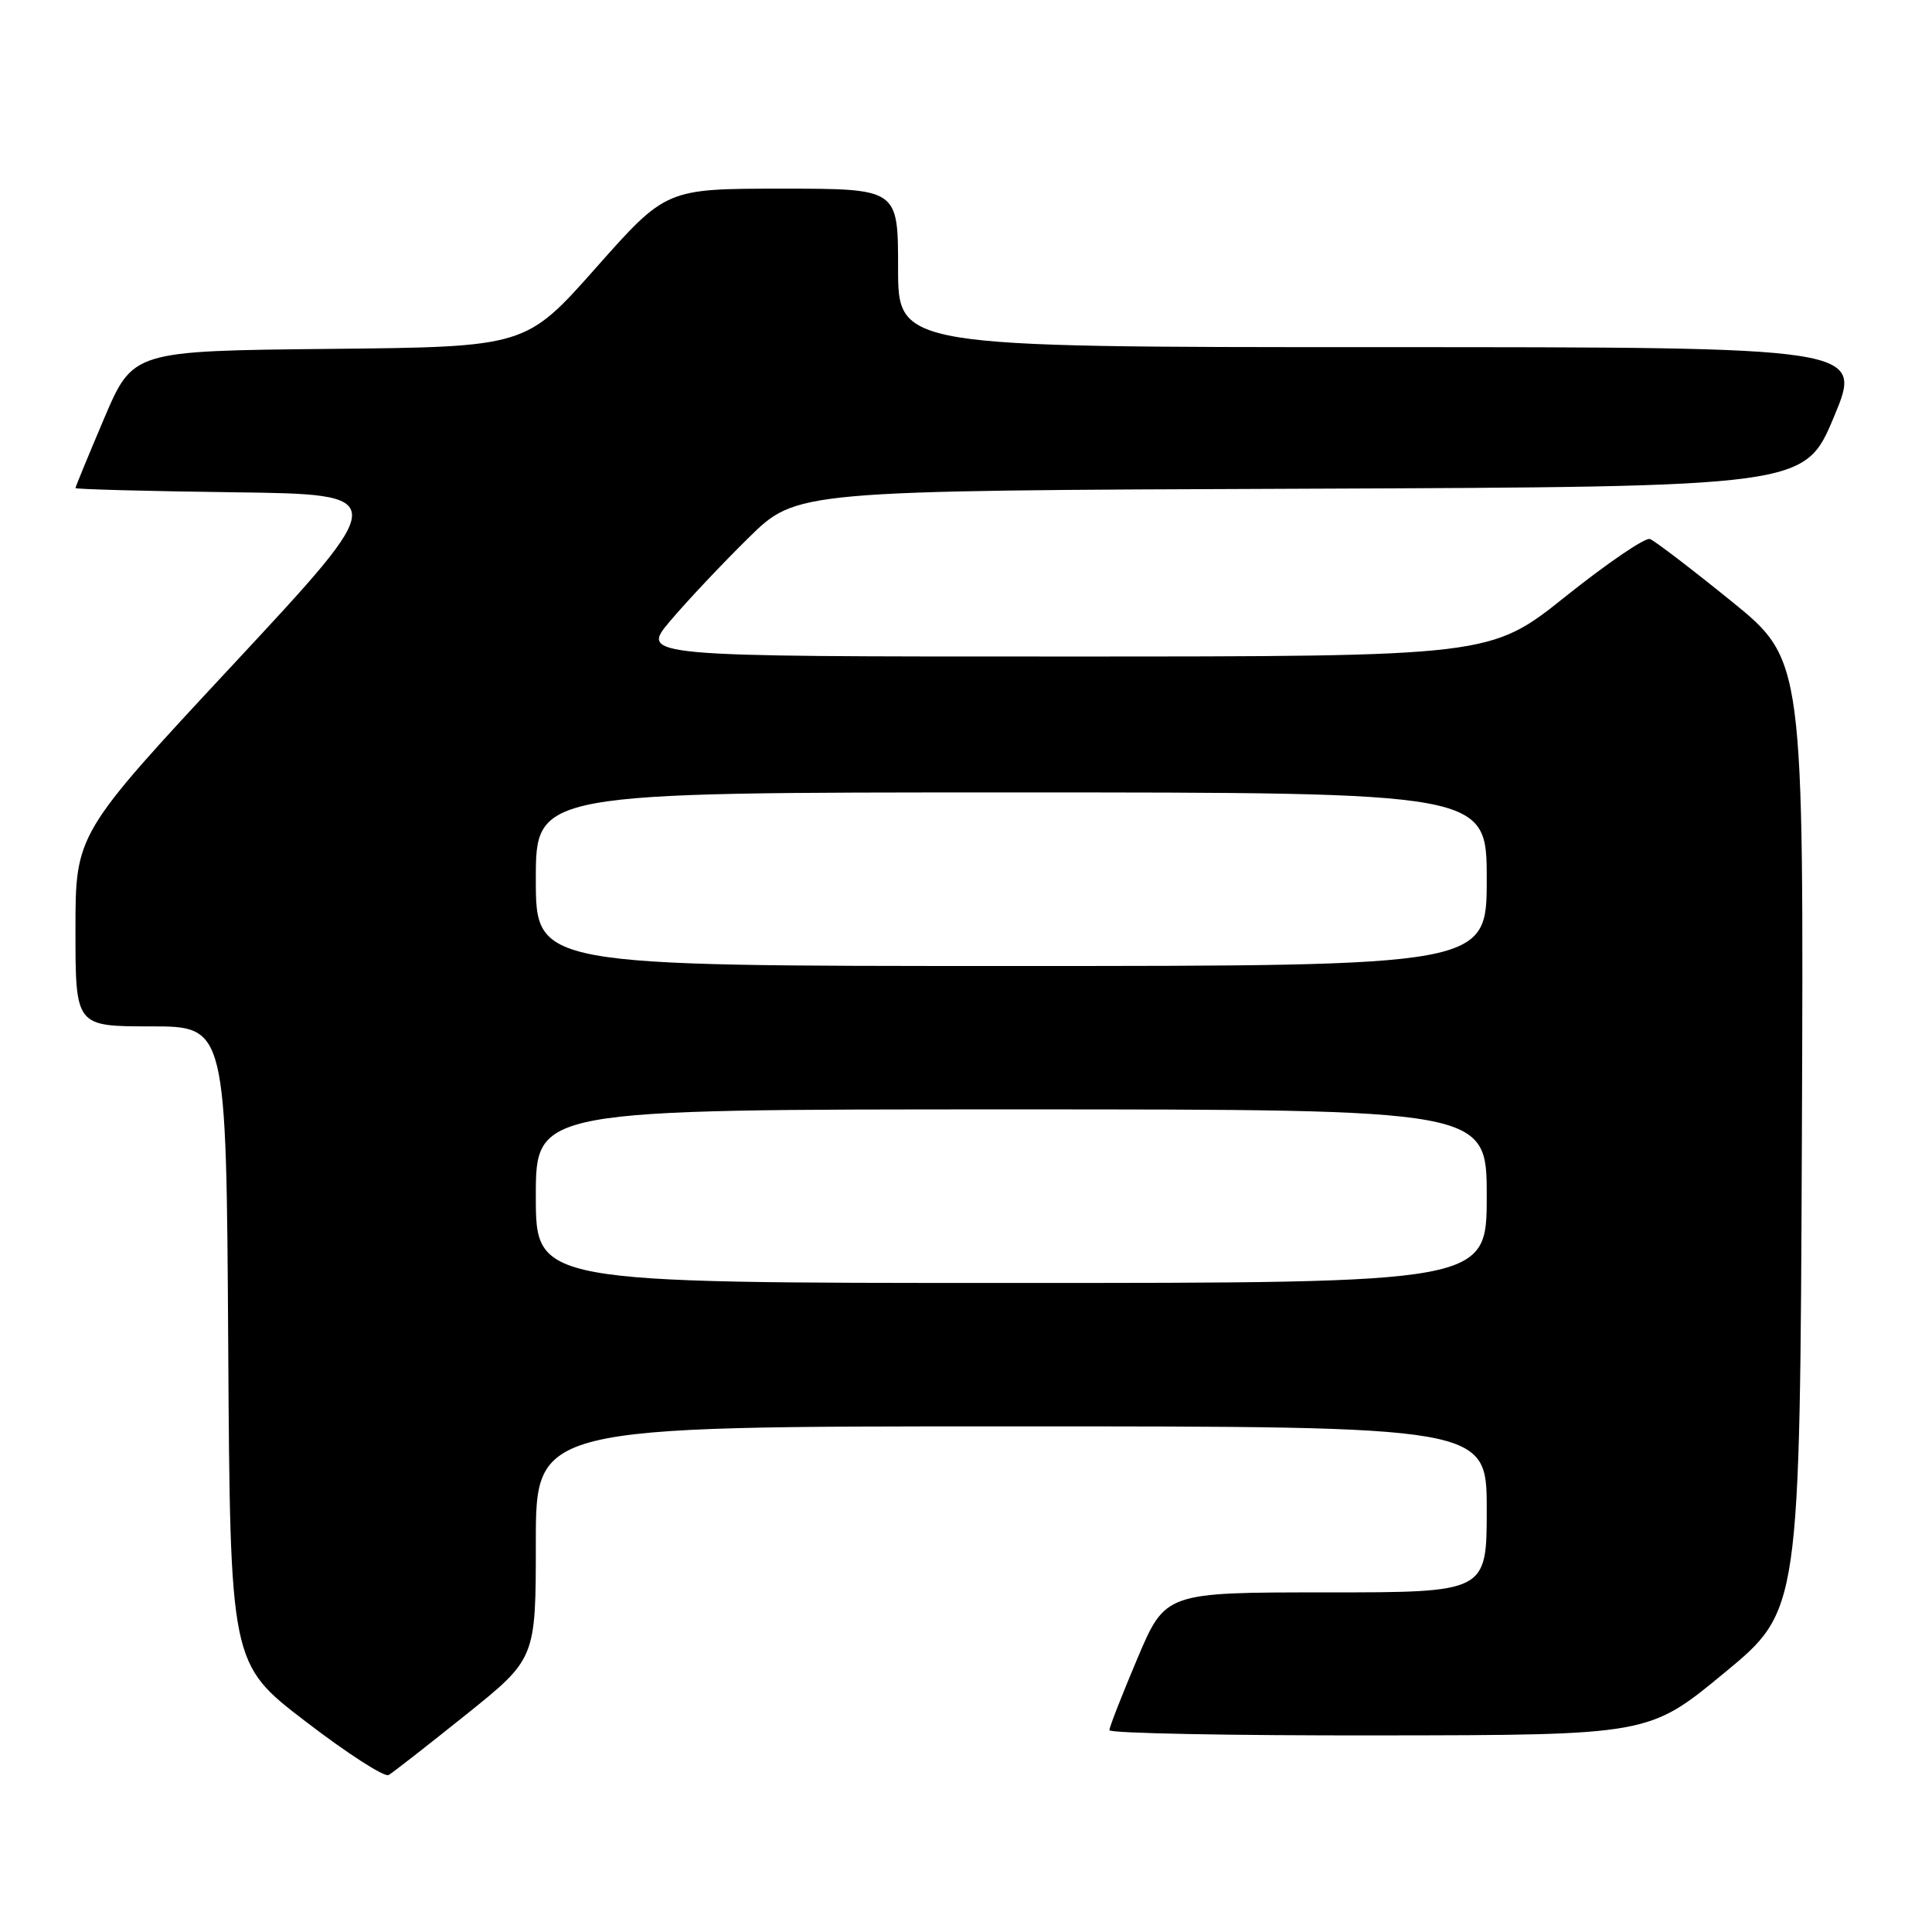 <?xml version="1.0" encoding="UTF-8" standalone="no"?>
<!DOCTYPE svg PUBLIC "-//W3C//DTD SVG 1.1//EN" "http://www.w3.org/Graphics/SVG/1.1/DTD/svg11.dtd" >
<svg xmlns="http://www.w3.org/2000/svg" xmlns:xlink="http://www.w3.org/1999/xlink" version="1.1" viewBox="0 0 256 256">
 <g >
 <path fill="currentColor"
d=" M 61.75 227.20 C 71.00 219.78 71.00 219.78 71.00 204.39 C 71.00 189.00 71.00 189.00 134.00 189.00 C 197.00 189.00 197.00 189.00 197.00 200.00 C 197.00 211.00 197.00 211.00 175.71 211.00 C 154.42 211.00 154.42 211.00 150.71 219.76 C 148.67 224.58 147.00 228.86 147.00 229.26 C 147.00 229.67 163.09 229.98 182.75 229.95 C 218.50 229.91 218.50 229.91 228.50 221.65 C 238.50 213.40 238.50 213.40 238.76 150.42 C 239.01 87.44 239.01 87.44 229.39 79.64 C 224.09 75.35 219.25 71.65 218.63 71.42 C 218.01 71.19 213.00 74.60 207.50 78.99 C 197.50 86.99 197.50 86.99 141.16 86.99 C 84.81 87.00 84.81 87.00 88.83 82.25 C 91.04 79.64 95.70 74.69 99.19 71.26 C 105.54 65.01 105.54 65.01 172.33 64.76 C 239.13 64.50 239.13 64.50 243.00 55.25 C 246.87 46.00 246.87 46.00 182.94 46.00 C 119.00 46.00 119.00 46.00 119.00 35.50 C 119.00 25.00 119.00 25.00 103.63 25.00 C 88.26 25.00 88.26 25.00 78.97 35.48 C 69.67 45.97 69.67 45.97 43.64 46.23 C 17.61 46.50 17.61 46.50 13.80 55.44 C 11.71 60.36 10.00 64.52 10.00 64.67 C 10.00 64.83 19.42 65.08 30.94 65.23 C 51.88 65.50 51.88 65.50 30.94 88.00 C 10.00 110.49 10.00 110.49 10.00 123.25 C 10.00 136.00 10.00 136.00 19.99 136.00 C 29.98 136.00 29.98 136.00 30.24 178.22 C 30.50 220.45 30.50 220.45 40.50 228.11 C 46.00 232.33 50.95 235.52 51.50 235.20 C 52.05 234.88 56.66 231.28 61.75 227.20 Z  M 71.00 158.50 C 71.00 147.00 71.00 147.00 134.00 147.00 C 197.00 147.00 197.00 147.00 197.00 158.50 C 197.00 170.00 197.00 170.00 134.00 170.00 C 71.00 170.00 71.00 170.00 71.00 158.50 Z  M 71.00 116.50 C 71.00 105.00 71.00 105.00 134.00 105.00 C 197.00 105.00 197.00 105.00 197.00 116.50 C 197.00 128.00 197.00 128.00 134.00 128.00 C 71.00 128.00 71.00 128.00 71.00 116.50 Z "/>
</g>
</svg>